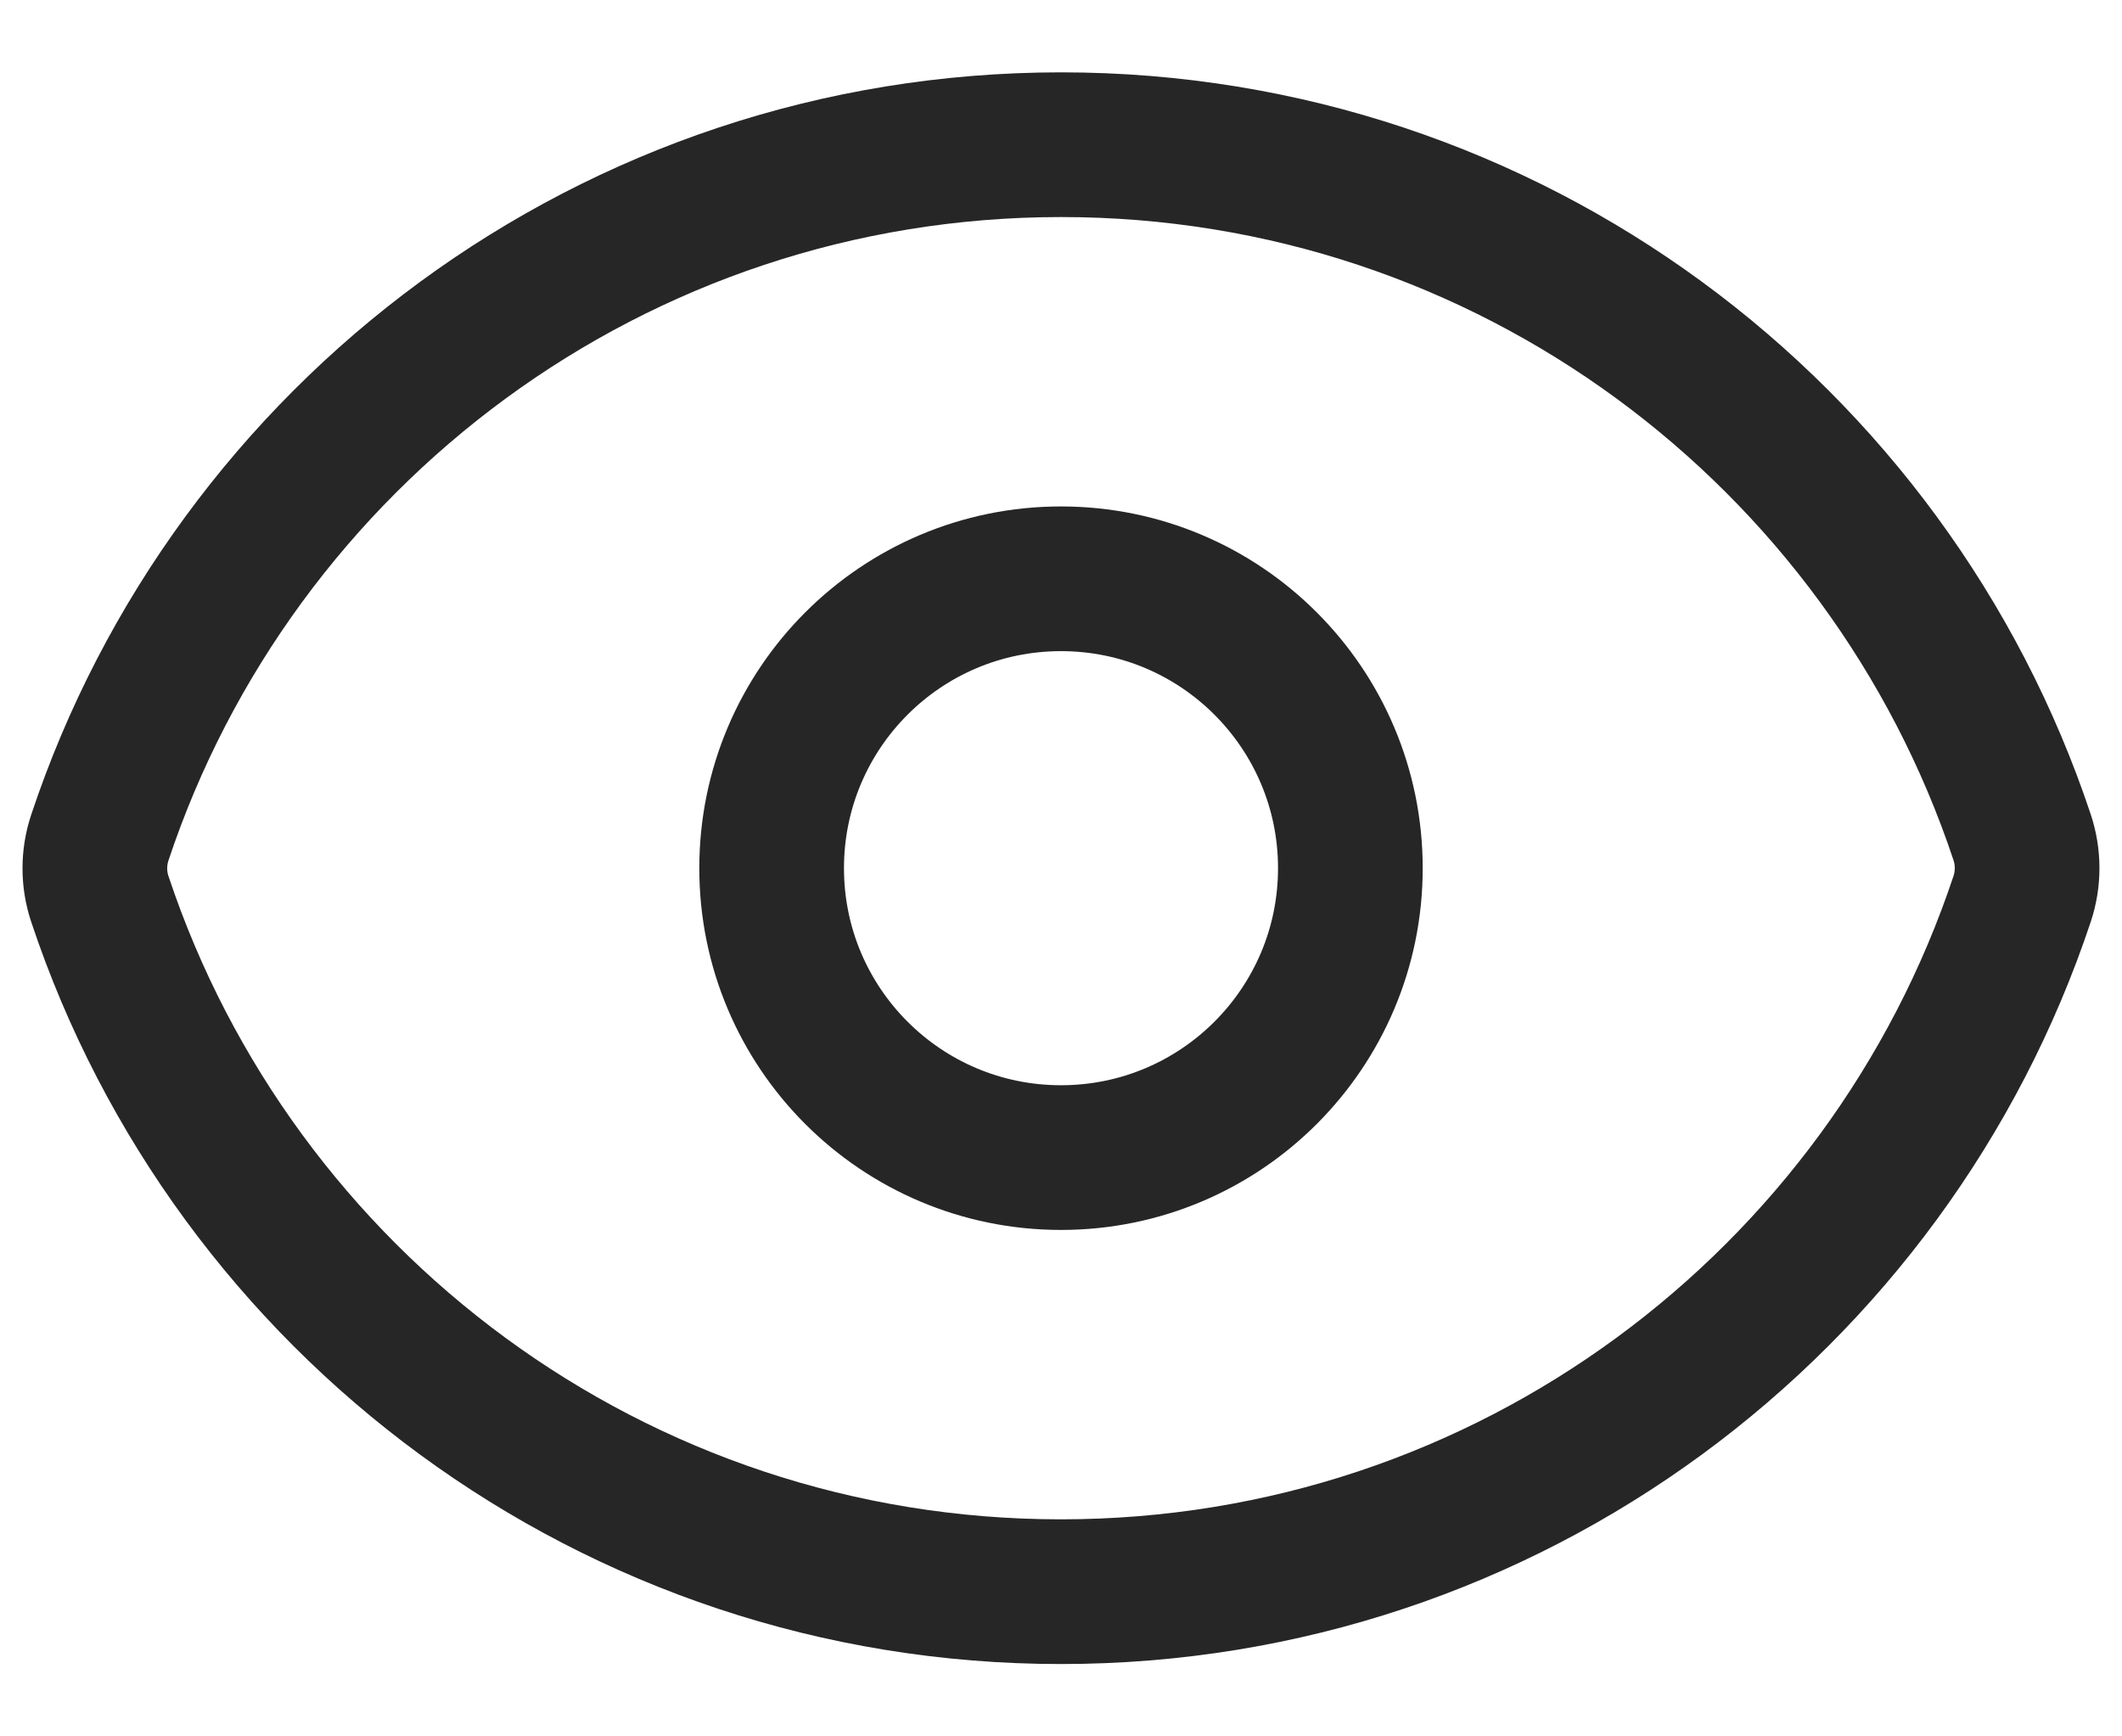 <svg width="22" height="18" viewBox="0 0 22 18" fill="none" xmlns="http://www.w3.org/2000/svg">
  <path d="M1.036 9.322C0.966 9.115 0.966 8.891 1.035 8.683C2.424 4.51 6.361 1.5 11.001 1.5C15.639 1.5 19.574 4.507 20.964 8.678C21.033 8.885 21.034 9.109 20.965 9.317C19.576 13.49 15.639 16.5 10.999 16.5C6.361 16.5 2.426 13.493 1.036 9.322Z" stroke="#262626" stroke-width="1.5" stroke-linecap="round" stroke-linejoin="round" />
  <path d="M14 9C14 10.657 12.657 12 11 12C9.343 12 8 10.657 8 9C8 7.343 9.343 6 11 6C12.657 6 14 7.343 14 9Z" stroke="#262626" stroke-width="1.5" stroke-linecap="round" stroke-linejoin="round" />
</svg>